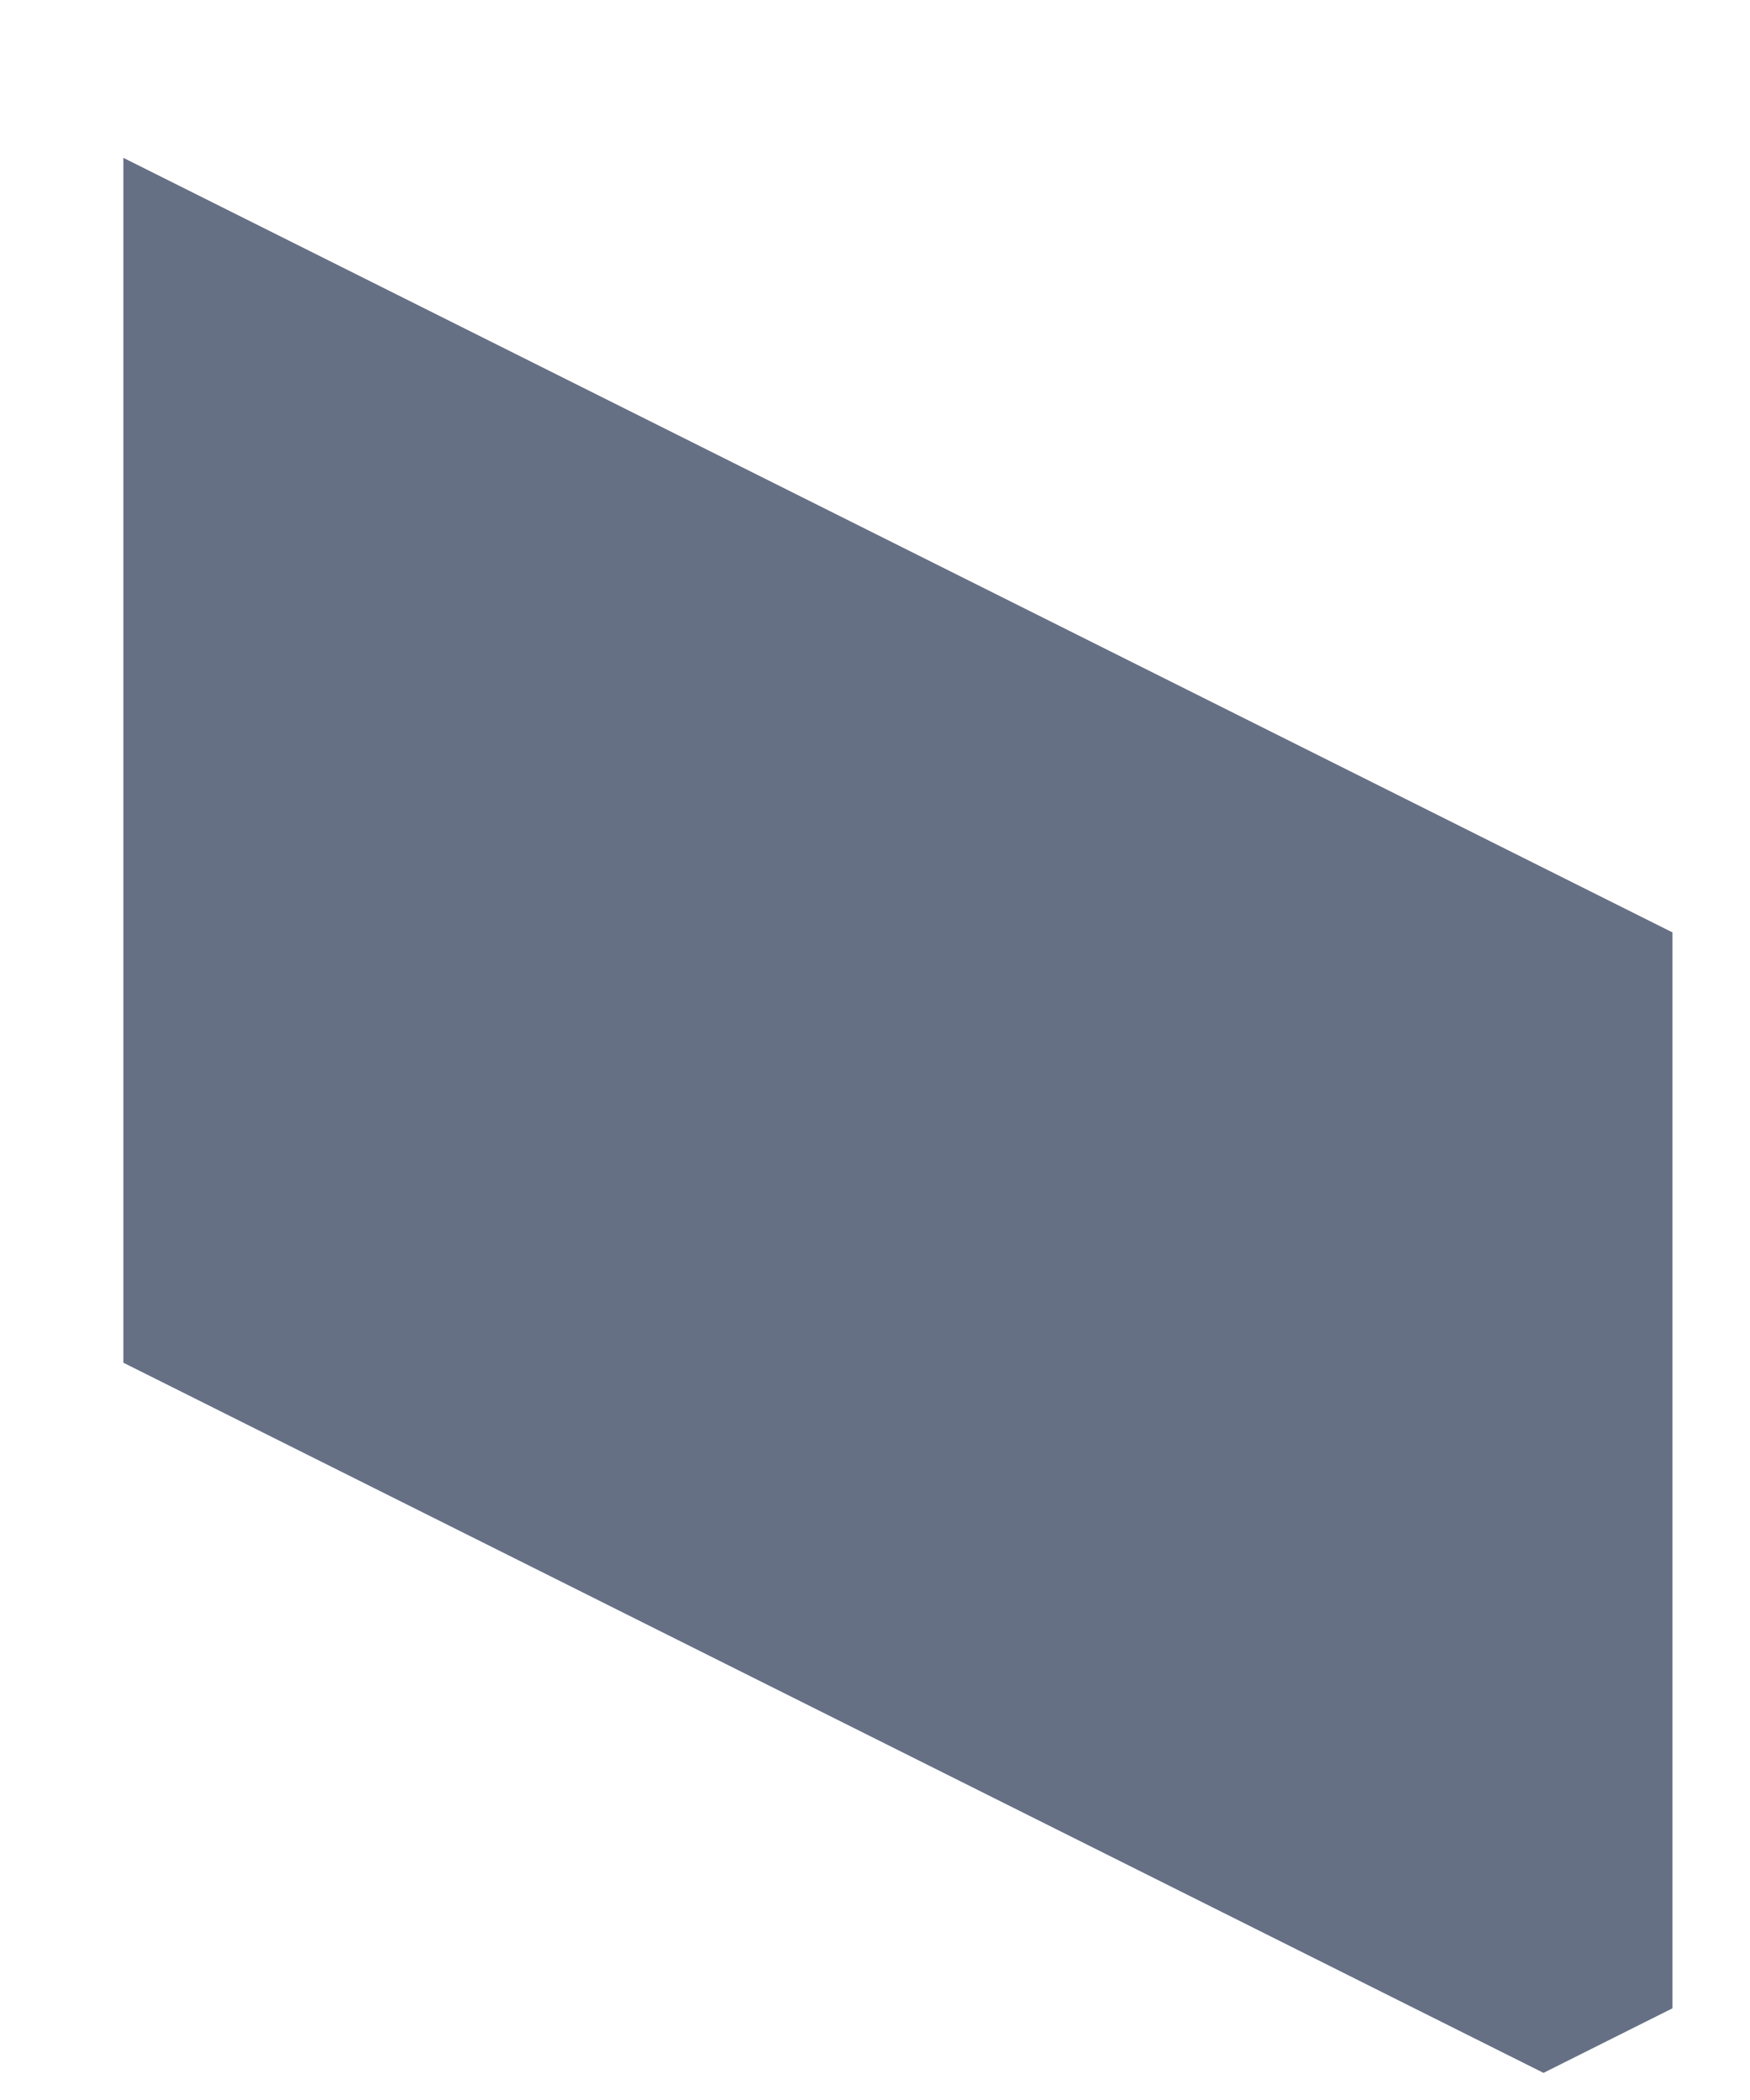 <?xml version="1.0" encoding="UTF-8" standalone="no"?><svg width='10' height='12' viewBox='0 0 10 12' fill='none' xmlns='http://www.w3.org/2000/svg'>
<path d='M9.557 5.328V11.476L8.82 11.845L0.705 7.787V0.902L9.557 5.328Z' fill='#667085'/>
</svg>

